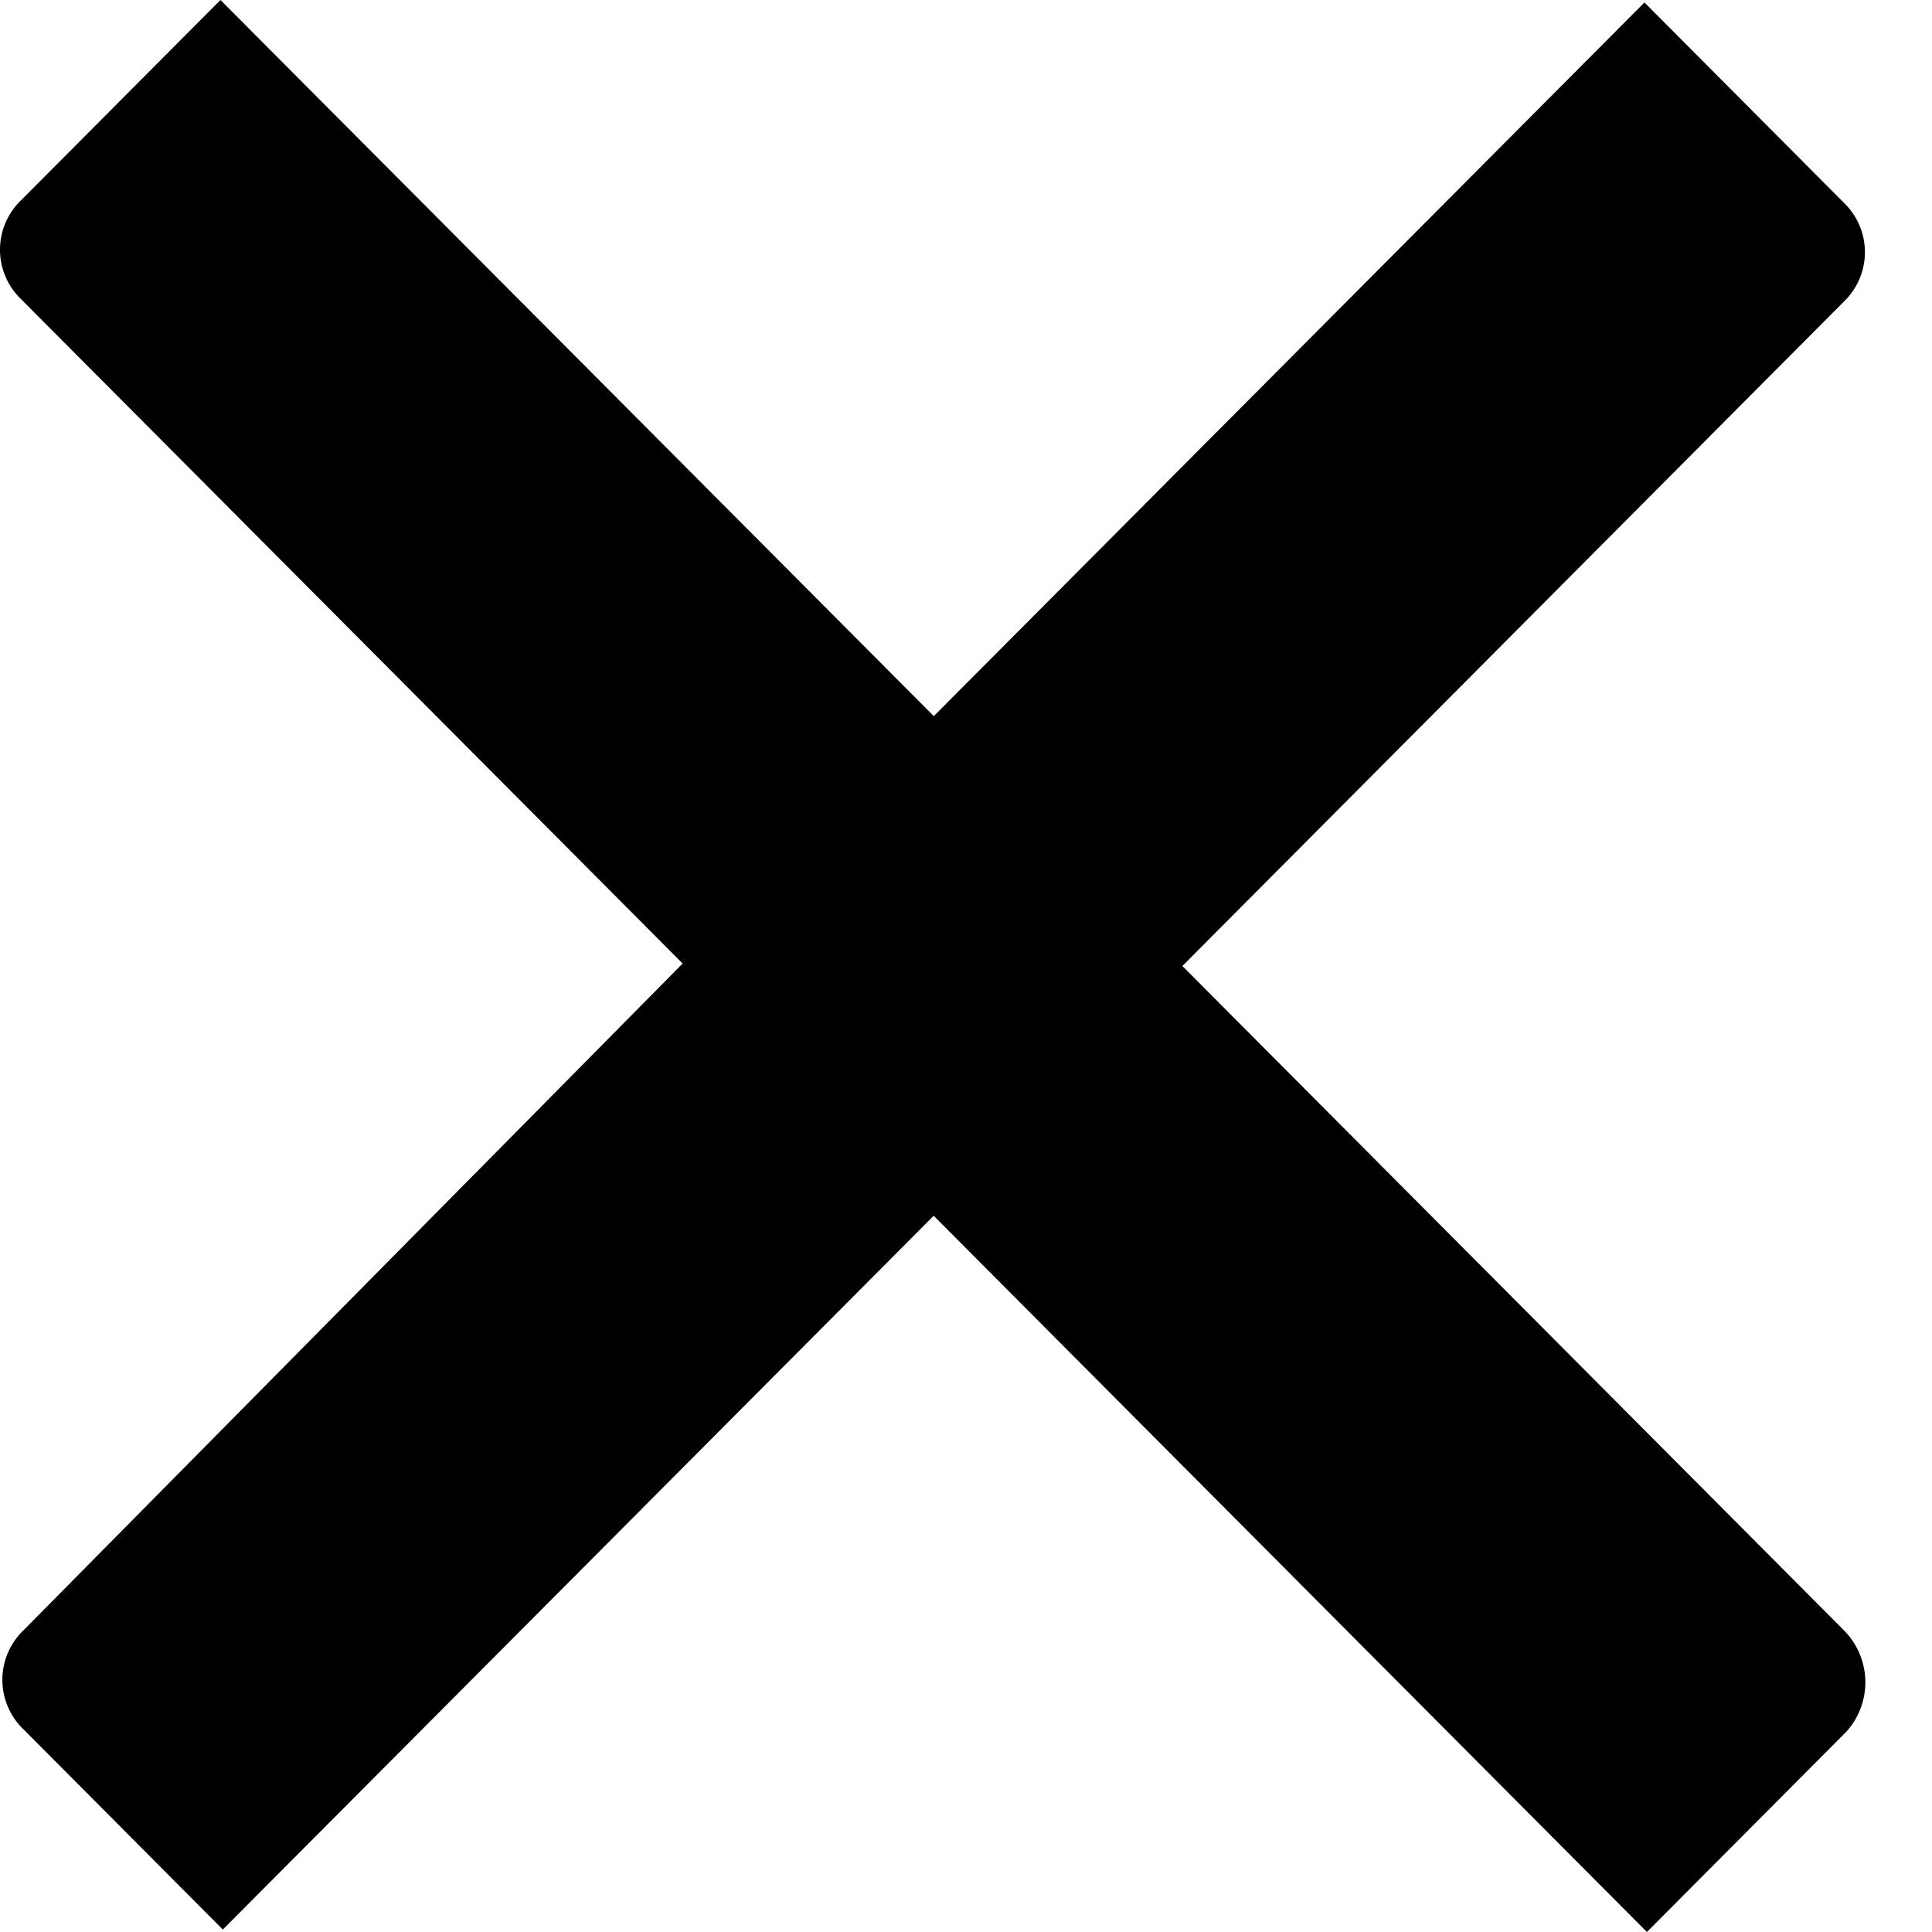 <svg xmlns="http://www.w3.org/2000/svg" viewBox="0 0 18 18">
    <path fill-rule="evenodd" d="M11.016 9l6.163-6.19a.639.639 0 0 0 0-.921L15.321.023 8.7 6.672 2.054 0 .196 1.866a.639.639 0 0 0 0 .921l6.164 6.19L.218 15.19a.639.639 0 0 0 0 .921l1.858 1.866 6.623-6.65L15.344 18l1.858-1.866a.687.687 0 0 0-.022-.944L11.016 9z"/>
</svg>
